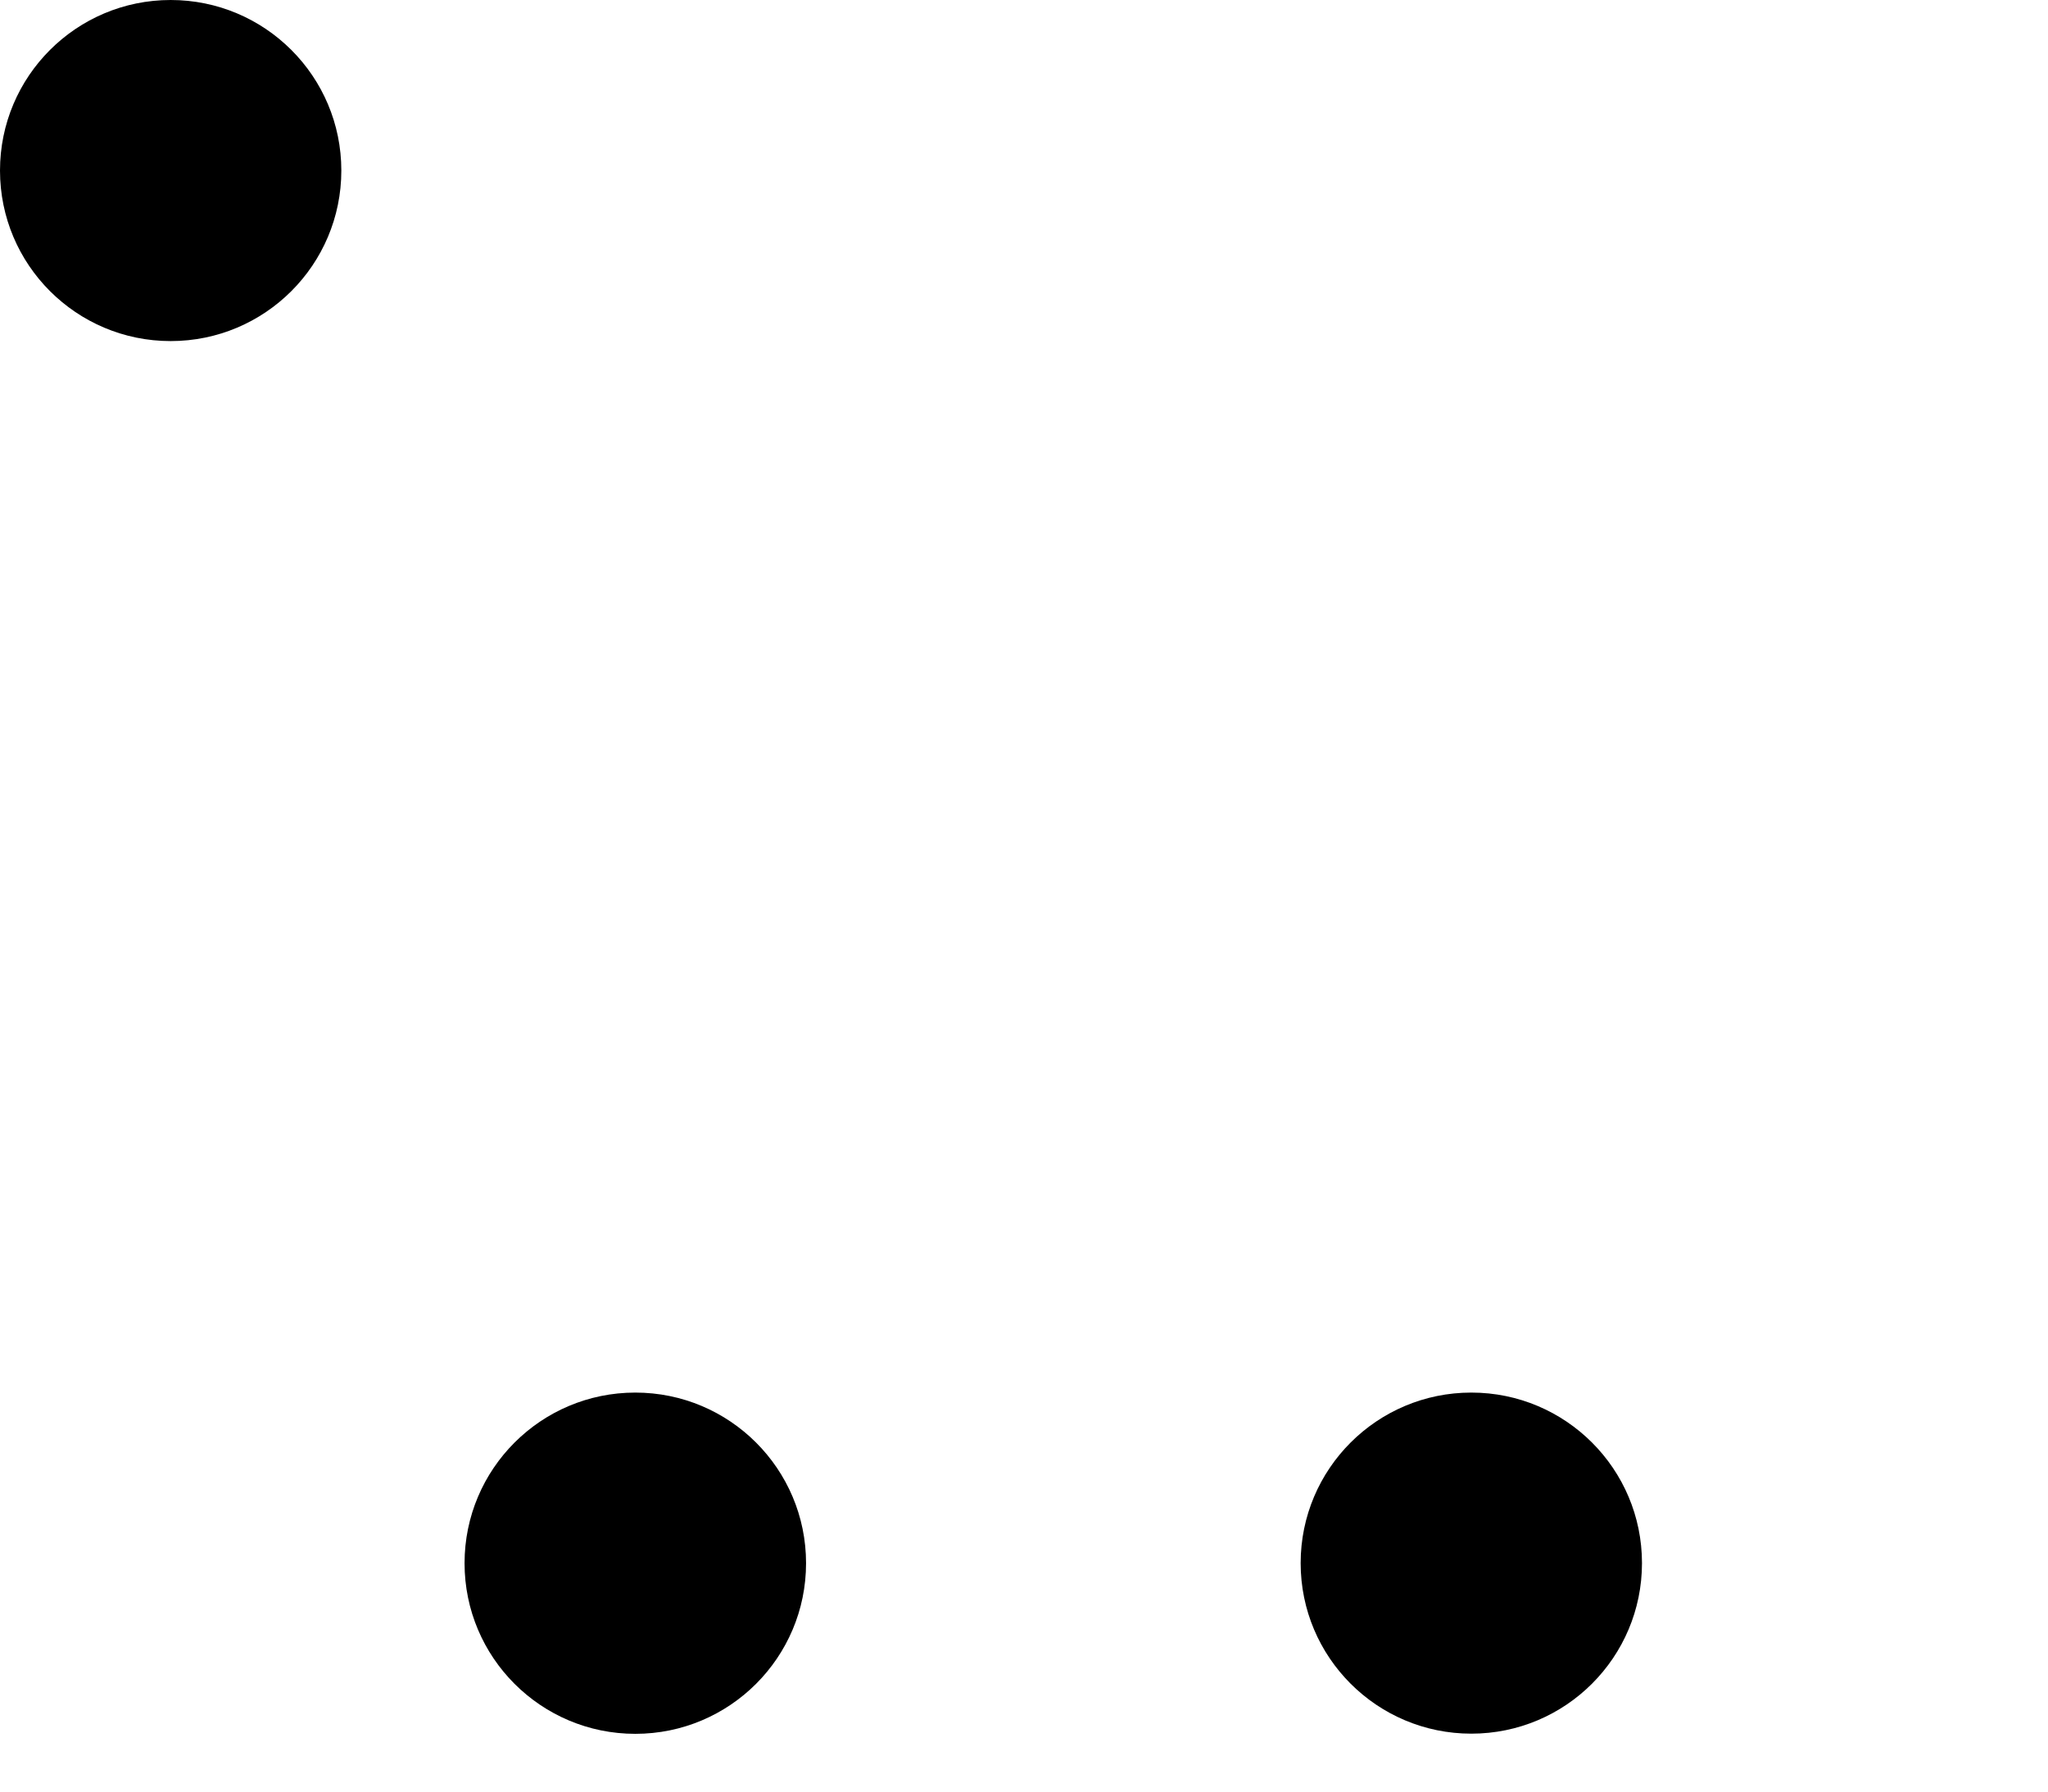 <svg viewBox="0 0 24 21" xmlns="http://www.w3.org/2000/svg"><g transform="translate(0 -.036)" fill="transparent" fill-rule="evenodd"><path d="M2.818 2.676H23.31l-3.015 12.058H5.835L2.817 2.676z"/></g><ellipse cx="7.445" cy="18.323" rx="2.001" ry="2" stroke="none"/><ellipse cx="2" cy="1.999" rx="2" ry="1.999" stroke="none"/><ellipse cx="17.242" cy="18.322" rx="2" ry="1.999" stroke="none"/></svg>